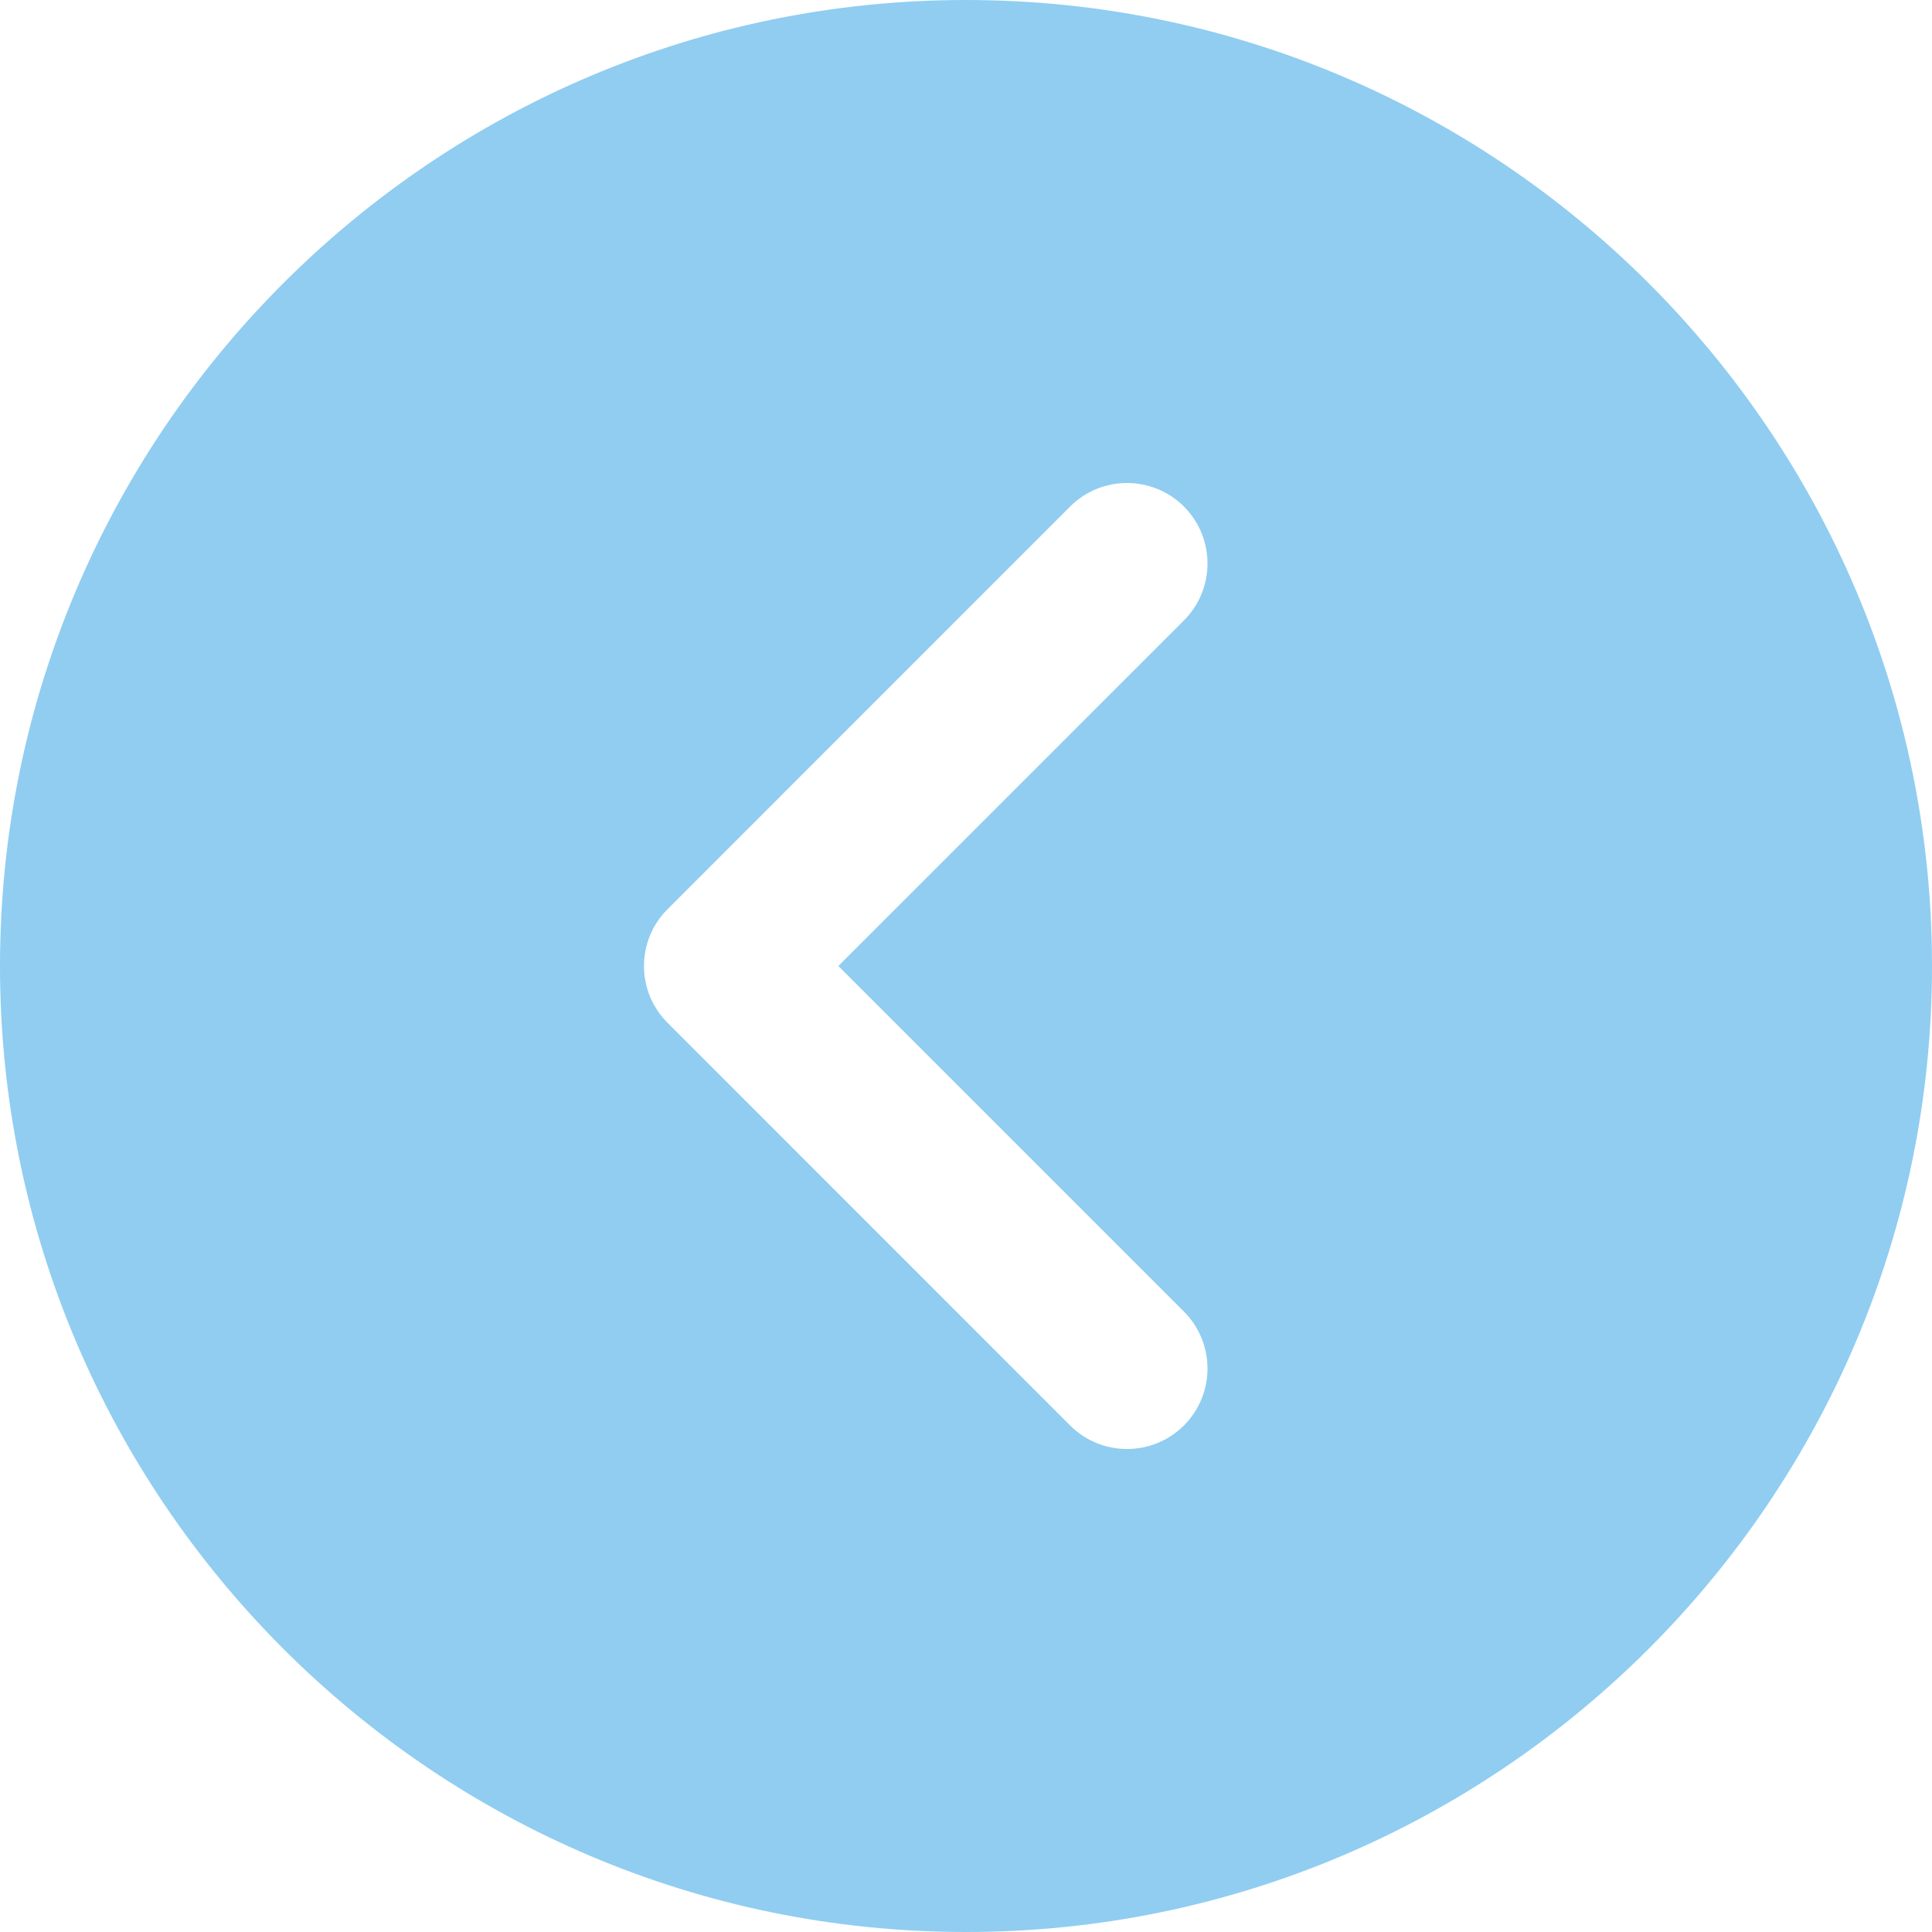 <svg width="16" height="16" viewBox="0 0 16 16" fill="none" xmlns="http://www.w3.org/2000/svg">
<path d="M8 16C12.411 16 16 12.411 16 8C16 3.589 12.411 -3.1373e-07 8 -6.99382e-07C3.589 -1.08503e-06 1.08503e-06 3.589 6.99382e-07 8C3.1373e-07 12.411 3.589 16 8 16ZM5.529 7.529L8.862 4.195C8.992 4.065 9.163 4 9.333 4C9.504 4 9.675 4.065 9.805 4.195C10.065 4.456 10.065 4.877 9.805 5.138L6.943 8L9.805 10.862C10.065 11.123 10.065 11.544 9.805 11.805C9.544 12.065 9.123 12.065 8.862 11.805L5.529 8.471C5.268 8.211 5.268 7.789 5.529 7.529Z" fill="#90CDF1"/>
</svg>
